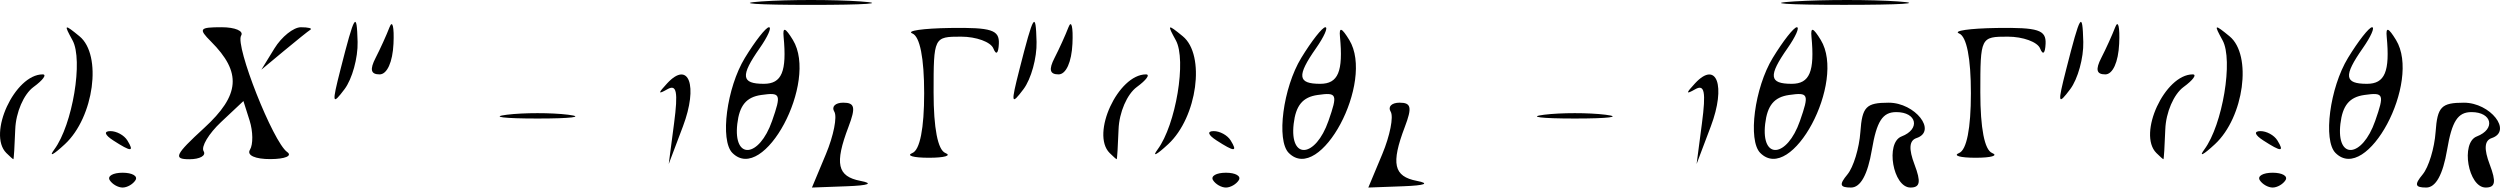 <?xml version="1.0" encoding="UTF-8" standalone="no"?>
<!-- Created with Inkscape (http://www.inkscape.org/) -->

<svg
   xmlns:dc="http://purl.org/dc/elements/1.1/"
   xmlns:cc="http://creativecommons.org/ns#"
   xmlns:rdf="http://www.w3.org/1999/02/22-rdf-syntax-ns#"
   xmlns:svg="http://www.w3.org/2000/svg"
   xmlns="http://www.w3.org/2000/svg"
   xmlns:sodipodi="http://sodipodi.sourceforge.net/DTD/sodipodi-0.dtd"
   xmlns:inkscape="http://www.inkscape.org/namespaces/inkscape"
   width="622.255"
   height="46.68"
   id="svg3002"
   version="1.1"
   inkscape:version="0.48.4 r9939"
   sodipodi:docname="新規ドキュメント 1">
  <defs
     id="defs3004" />
  <sodipodi:namedview
     id="base"
     pagecolor="#ffffff"
     bordercolor="#666666"
     borderopacity="1.0"
     inkscape:pageopacity="0.0"
     inkscape:pageshadow="2"
     inkscape:zoom="0.35"
     inkscape:cx="138.98481"
     inkscape:cy="-117.54996"
     inkscape:document-units="px"
     inkscape:current-layer="layer1"
     showgrid="false"
     fit-margin-top="0"
     fit-margin-left="0"
     fit-margin-right="0"
     fit-margin-bottom="0"
     inkscape:window-width="976"
     inkscape:window-height="413"
     inkscape:window-x="1367"
     inkscape:window-y="51"
     inkscape:window-maximized="0" />
  <g
     inkscape:label="レイヤー 1"
     inkscape:groupmode="layer"
     id="layer1"
     transform="translate(-236.015,-348.132)">
    <path
       style="fill:#000000"
       d="m 263.321,392.968 c -0.627,-1.014 0.818,-1.844 3.21,-1.844 2.392,0 3.837,0.83 3.21,1.844 -0.627,1.014 -2.071,1.844 -3.21,1.844 -1.139,0 -2.583,-0.83 -3.21,-1.844 z m 178.266,-6.474 c 1.912,-4.575 2.852,-9.328 2.089,-10.562 -0.763,-1.234 0.235,-2.244 2.214,-2.244 2.896,0 3.153,1.179 1.312,6.021 -3.49,9.18 -2.788,12.334 2.992,13.447 3.32,0.639 2.056,1.136 -3.401,1.337 l -8.682,0.32 3.476,-8.318 z m 96.349,6.474 c -0.627,-1.014 0.818,-1.844 3.21,-1.844 2.392,0 3.837,0.83 3.21,1.844 -0.627,1.014 -2.071,1.844 -3.21,1.844 -1.139,0 -2.583,-0.83 -3.21,-1.844 z m 42.132,-6.474 c 1.912,-4.575 2.852,-9.328 2.089,-10.562 -0.763,-1.234 0.235,-2.244 2.214,-2.244 2.896,0 3.153,1.179 1.312,6.021 -3.49,9.18 -2.788,12.334 2.992,13.447 3.32,0.639 2.056,1.136 -3.401,1.337 l -8.682,0.32 3.476,-8.318 z m 115.776,5.054 c 1.49,-1.795 2.94,-6.546 3.221,-10.557 0.442,-6.288 1.413,-7.294 7.041,-7.298 6.591,-0.005 12.147,7.071 6.921,8.813 -1.816,0.605 -1.967,2.686 -0.48,6.595 1.64,4.314 1.391,5.711 -1.017,5.711 -4.354,0 -6.296,-11.152 -2.215,-12.718 4.745,-1.821 3.825,-6.059 -1.315,-6.059 -3.407,0 -4.87,2.262 -6.074,9.389 -1.045,6.185 -2.815,9.389 -5.188,9.389 -2.81,0 -3.006,-0.718 -0.893,-3.264 z m 102.624,1.42 c -0.627,-1.014 0.818,-1.844 3.21,-1.844 2.392,0 3.837,0.83 3.21,1.844 -0.627,1.014 -2.071,1.844 -3.21,1.844 -1.139,0 -2.583,-0.83 -3.21,-1.844 z m 40.551,-1.42 c 1.49,-1.795 2.94,-6.546 3.221,-10.557 0.442,-6.288 1.413,-7.294 7.041,-7.298 6.591,-0.005 12.147,7.071 6.921,8.813 -1.816,0.605 -1.967,2.686 -0.48,6.595 1.64,4.314 1.391,5.711 -1.017,5.711 -4.354,0 -6.296,-11.152 -2.215,-12.718 4.745,-1.821 3.825,-6.059 -1.315,-6.059 -3.407,0 -4.87,2.262 -6.074,9.389 -1.045,6.185 -2.815,9.389 -5.188,9.389 -2.81,0 -3.006,-0.718 -0.893,-3.264 z m -601.436,-5.342 c -4.735,-4.735 2.12,-19.559 9.044,-19.559 1.113,0 0.096,1.411 -2.262,3.134 -2.443,1.786 -4.403,6.327 -4.556,10.557 -0.148,4.082 -0.357,7.425 -0.465,7.428 -0.108,0.002 -0.9,-0.699 -1.76,-1.559 z m 11.946,-0.875 c 4.541,-6.137 7.235,-22.287 4.532,-27.175 -2.224,-4.022 -2.069,-4.112 1.736,-0.995 5.697,4.666 3.609,20.139 -3.621,26.847 -2.927,2.715 -4.118,3.311 -2.647,1.323 z m 37.287,-5.331 c 8.956,-8.207 9.398,-13.848 1.692,-21.554 -3.148,-3.148 -2.859,-3.535 2.639,-3.535 3.396,0 5.594,0.939 4.884,2.087 -1.544,2.499 7.958,26.518 11.464,28.976 1.352,0.948 -0.508,1.741 -4.135,1.76 -3.844,0.021 -5.983,-0.952 -5.129,-2.332 0.805,-1.302 0.768,-4.561 -0.082,-7.242 l -1.547,-4.874 -5.574,5.236 c -3.066,2.88 -5.016,6.139 -4.334,7.242 0.682,1.103 -0.919,2.006 -3.558,2.006 -4.092,0 -3.55,-1.144 3.681,-7.771 z m 116.978,-1.204 c 1.024,-7.811 0.641,-9.759 -1.659,-8.457 -2.396,1.355 -2.407,1.063 -0.056,-1.47 5.39,-5.807 7.739,0.615 3.921,10.719 l -3.536,9.357 1.33,-10.148 z m 14.52,7.41 c -3.144,-3.144 -1.427,-16.236 3.104,-23.667 2.558,-4.196 5.255,-7.628 5.992,-7.628 0.737,0 -0.303,2.347 -2.313,5.217 -4.838,6.907 -4.608,8.866 1.04,8.866 4.466,0 5.744,-3.053 4.914,-11.736 -0.239,-2.502 0.431,-2.264 2.316,0.819 6.395,10.464 -7.24,35.942 -15.054,28.129 z m 9.873,-7.978 c 2.336,-6.702 2.15,-7.145 -2.704,-6.455 -3.709,0.527 -5.427,2.603 -5.956,7.196 -1.041,9.049 5.44,8.494 8.66,-0.741 z m 34.918,7.988 c 1.877,-0.757 2.934,-6.118 2.934,-14.876 0,-8.757 -1.057,-14.118 -2.934,-14.876 -1.614,-0.651 2.611,-1.267 9.389,-1.369 10.308,-0.155 12.292,0.486 12.137,3.922 -0.11,2.454 -0.662,2.926 -1.369,1.174 -0.651,-1.614 -4.265,-2.934 -8.03,-2.934 -6.792,0 -6.846,0.11 -6.846,13.887 0,8.914 1.051,14.311 2.934,15.071 1.614,0.651 -0.235,1.184 -4.107,1.184 -3.873,0 -5.721,-0.533 -4.107,-1.184 z m 49.094,-0.009 c -4.735,-4.735 2.12,-19.559 9.044,-19.559 1.113,0 0.096,1.411 -2.262,3.134 -2.443,1.786 -4.403,6.327 -4.556,10.557 -0.148,4.082 -0.357,7.425 -0.465,7.428 -0.108,0.002 -0.9,-0.699 -1.76,-1.559 z m 11.946,-0.875 c 4.541,-6.137 7.235,-22.287 4.532,-27.175 -2.224,-4.022 -2.069,-4.112 1.736,-0.995 5.697,4.666 3.609,20.139 -3.621,26.847 -2.927,2.715 -4.118,3.311 -2.647,1.324 z m 32.65,0.875 c -3.144,-3.144 -1.427,-16.235 3.104,-23.667 2.558,-4.196 5.255,-7.628 5.992,-7.628 0.737,0 -0.303,2.347 -2.313,5.217 -4.838,6.907 -4.608,8.866 1.04,8.866 4.466,0 5.744,-3.053 4.914,-11.736 -0.239,-2.502 0.431,-2.264 2.316,0.819 6.395,10.464 -7.24,35.942 -15.054,28.129 z m 9.873,-7.978 c 2.336,-6.702 2.15,-7.145 -2.704,-6.455 -3.709,0.527 -5.427,2.603 -5.956,7.196 -1.041,9.049 5.44,8.494 8.66,-0.741 z m 92.964,0.568 c 1.024,-7.811 0.641,-9.759 -1.659,-8.457 -2.396,1.355 -2.407,1.063 -0.056,-1.47 5.39,-5.807 7.739,0.615 3.921,10.719 l -3.536,9.357 1.33,-10.148 z m 14.52,7.41 c -3.144,-3.144 -1.427,-16.235 3.104,-23.667 2.558,-4.196 5.255,-7.628 5.992,-7.628 0.737,0 -0.303,2.347 -2.313,5.217 -4.838,6.907 -4.608,8.866 1.04,8.866 4.466,0 5.744,-3.053 4.914,-11.736 -0.239,-2.502 0.431,-2.264 2.316,0.819 6.395,10.464 -7.24,35.942 -15.054,28.129 z m 9.873,-7.978 c 2.336,-6.702 2.15,-7.145 -2.704,-6.455 -3.709,0.527 -5.427,2.603 -5.956,7.196 -1.041,9.049 5.44,8.494 8.66,-0.741 z m 39.613,7.988 c 1.877,-0.757 2.934,-6.118 2.934,-14.876 0,-8.757 -1.057,-14.118 -2.934,-14.876 -1.614,-0.651 2.611,-1.267 9.389,-1.369 10.308,-0.155 12.292,0.486 12.137,3.922 -0.11,2.454 -0.662,2.926 -1.369,1.174 -0.651,-1.614 -4.265,-2.934 -8.03,-2.934 -6.792,0 -6.846,0.11 -6.846,13.887 0,8.914 1.051,14.311 2.934,15.071 1.614,0.651 -0.235,1.184 -4.107,1.184 -3.873,0 -5.721,-0.533 -4.107,-1.184 z m 49.094,-0.009 c -4.735,-4.735 2.12,-19.559 9.044,-19.559 1.113,0 0.096,1.411 -2.262,3.134 -2.443,1.786 -4.403,6.327 -4.556,10.557 -0.148,4.082 -0.357,7.425 -0.465,7.428 -0.108,0.002 -0.9,-0.699 -1.76,-1.559 z m 11.946,-0.875 c 4.541,-6.137 7.235,-22.287 4.532,-27.175 -2.224,-4.022 -2.069,-4.112 1.736,-0.995 5.697,4.666 3.609,20.139 -3.621,26.847 -2.927,2.715 -4.118,3.311 -2.647,1.324 z m 32.65,0.875 c -3.144,-3.144 -1.427,-16.235 3.104,-23.667 2.558,-4.196 5.255,-7.628 5.992,-7.628 0.737,0 -0.303,2.347 -2.313,5.217 -4.838,6.907 -4.608,8.866 1.04,8.866 4.466,0 5.744,-3.053 4.914,-11.736 -0.239,-2.502 0.431,-2.264 2.316,0.819 6.395,10.464 -7.24,35.942 -15.054,28.129 z m 9.873,-7.978 c 2.336,-6.702 2.15,-7.145 -2.704,-6.455 -3.709,0.527 -5.427,2.603 -5.956,7.196 -1.041,9.049 5.44,8.494 8.66,-0.741 z m -563.015,4.849 c -2.115,-1.367 -2.405,-2.29 -0.726,-2.311 1.538,-0.019 3.448,1.02 4.246,2.311 1.801,2.914 0.988,2.914 -3.521,0 z m 274.615,0 c -2.115,-1.367 -2.405,-2.29 -0.726,-2.311 1.538,-0.019 3.448,1.02 4.246,2.311 1.801,2.914 0.988,2.914 -3.521,0 z m 260.532,0 c -2.115,-1.367 -2.405,-2.29 -0.726,-2.311 1.538,-0.019 3.448,1.02 4.246,2.311 1.801,2.914 0.988,2.914 -3.521,0 z M 362.177,376.687 c 4.196,-0.521 11.061,-0.521 15.256,0 4.196,0.521 0.763,0.947 -7.628,0.947 -8.391,0 -11.824,-0.426 -7.628,-0.947 z m 258.185,0 c 4.196,-0.521 11.061,-0.521 15.256,0 4.196,0.521 0.763,0.947 -7.628,0.947 -8.391,0 -11.824,-0.426 -7.628,-0.947 z M 320.747,365.475 c 3.551,-13.941 4.073,-14.784 4.277,-6.903 0.101,3.949 -1.357,9.23 -3.241,11.736 -3.09,4.109 -3.192,3.634 -1.035,-4.832 z m 168.994,0 c 3.551,-13.941 4.073,-14.784 4.277,-6.903 0.101,3.949 -1.357,9.23 -3.241,11.736 -3.09,4.109 -3.192,3.634 -1.035,-4.832 z m 260.532,0 c 3.551,-13.941 4.073,-14.784 4.277,-6.903 0.101,3.949 -1.357,9.23 -3.241,11.736 -3.09,4.109 -3.192,3.634 -1.035,-4.832 z m -420.77,-2.934 c 1.162,-2.259 2.719,-5.692 3.461,-7.628 0.741,-1.936 1.187,-0.088 0.991,4.107 -0.214,4.581 -1.596,7.628 -3.46,7.628 -2.196,0 -2.486,-1.201 -0.992,-4.107 z m 168.994,0 c 1.162,-2.259 2.719,-5.692 3.461,-7.628 0.741,-1.936 1.187,-0.088 0.991,4.107 -0.214,4.581 -1.596,7.628 -3.46,7.628 -2.196,0 -2.486,-1.201 -0.992,-4.107 z m 260.532,0 c 1.162,-2.259 2.719,-5.692 3.461,-7.628 0.741,-1.936 1.187,-0.088 0.991,4.107 -0.214,4.581 -1.596,7.628 -3.46,7.628 -2.196,0 -2.486,-1.201 -0.992,-4.107 z M 304.317,360.194 c 1.785,-2.905 4.751,-5.281 6.592,-5.281 1.841,0 2.907,0.275 2.369,0.612 -0.538,0.336 -3.504,2.713 -6.591,5.281 l -5.614,4.669 3.244,-5.281 z m 121.232,-11.706 c 6.777,-0.474 17.868,-0.474 24.645,0 6.777,0.474 1.232,0.862 -12.322,0.862 -13.555,0 -19.1,-0.388 -12.322,-0.862 z m 257.097,-0.007 c 7.47,-0.467 19.088,-0.463 25.819,0.009 6.73,0.472 0.618,0.855 -13.582,0.849 -14.2,-0.005 -19.707,-0.392 -12.237,-0.859 z"
       id="path3781"
       inkscape:connector-curvature="0" />
  </g>
</svg>
